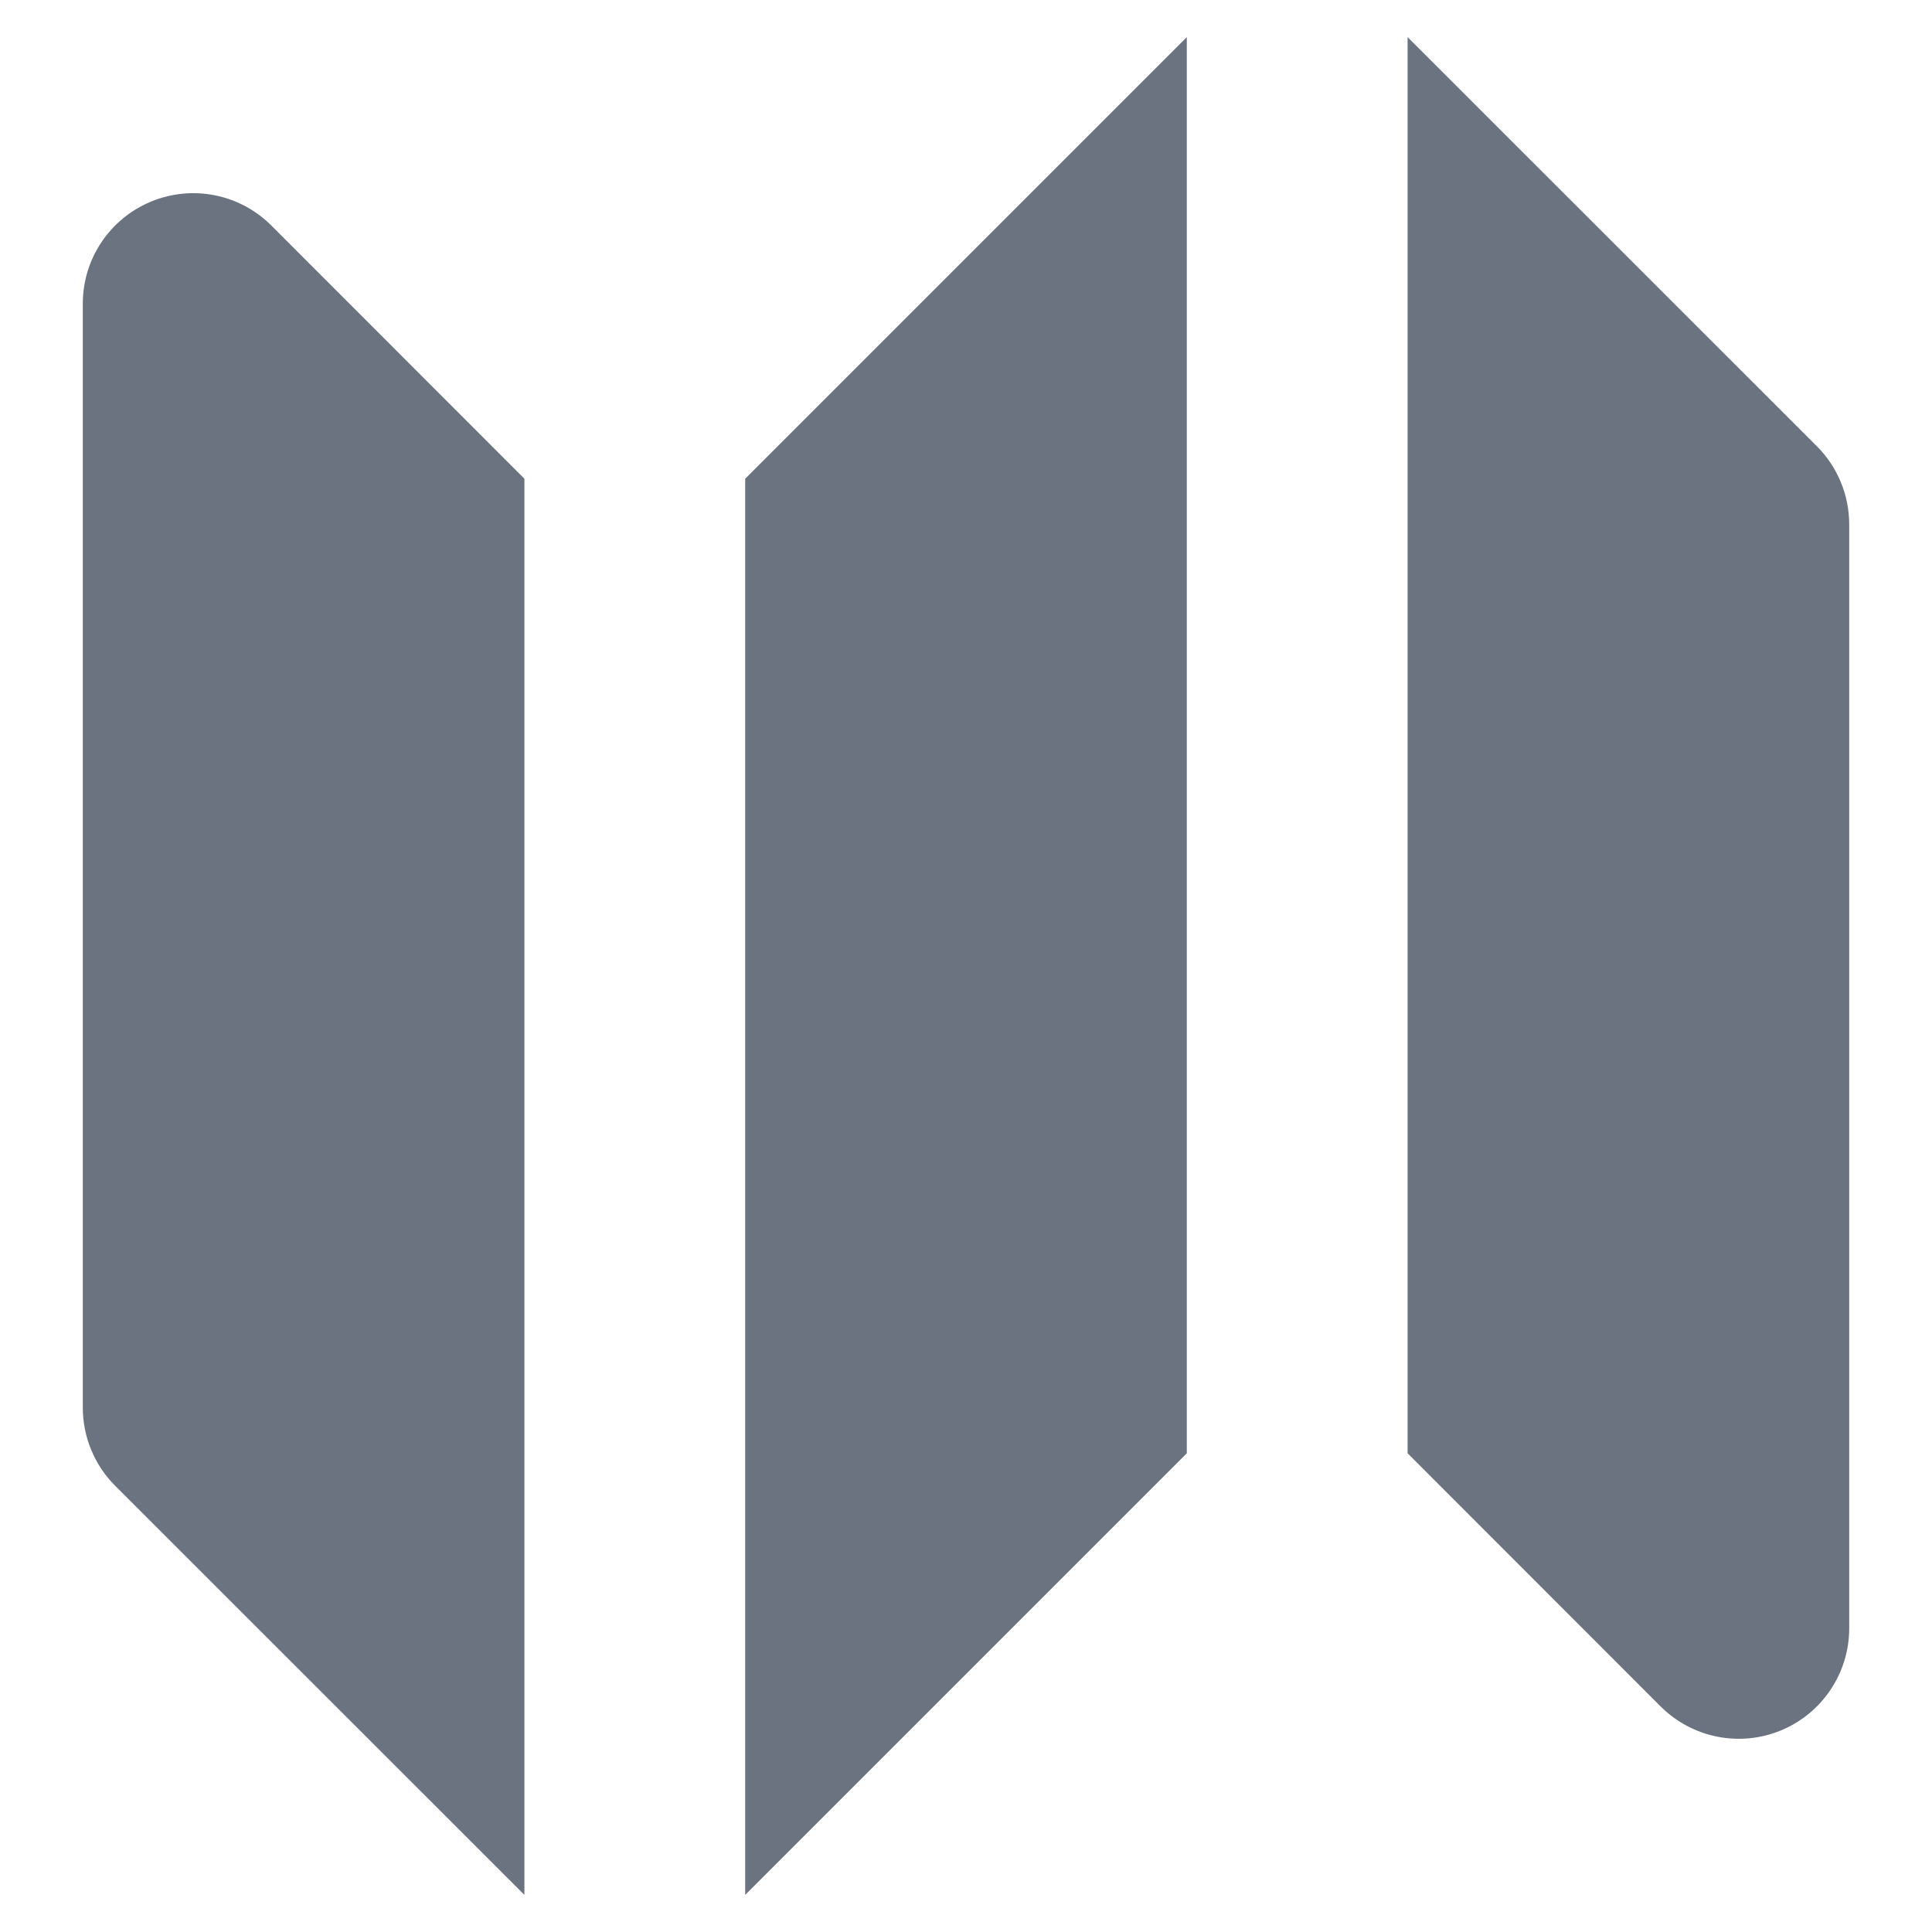 <svg width="14" height="14" viewBox="0 0 14 14" fill="none" xmlns="http://www.w3.org/2000/svg">
<path fill-rule="evenodd" clip-rule="evenodd" d="M8.6 0.269L5.4 3.469V13.731L8.6 10.531V0.269Z" fill="#6B7280"/>
<path fill-rule="evenodd" clip-rule="evenodd" d="M1.966 1.634C1.737 1.405 1.393 1.337 1.094 1.461C0.795 1.585 0.6 1.876 0.6 2.2V10.2C0.6 10.412 0.684 10.616 0.834 10.766L3.8 13.731V3.469L1.966 1.634Z" fill="#6B7280"/>
<path fill-rule="evenodd" clip-rule="evenodd" d="M13.166 3.234L10.2 0.269V10.531L12.034 12.366C12.263 12.594 12.607 12.663 12.906 12.539C13.205 12.415 13.4 12.123 13.4 11.8V3.8C13.4 3.588 13.316 3.384 13.166 3.234Z" fill="#6B7280"/>
</svg>
